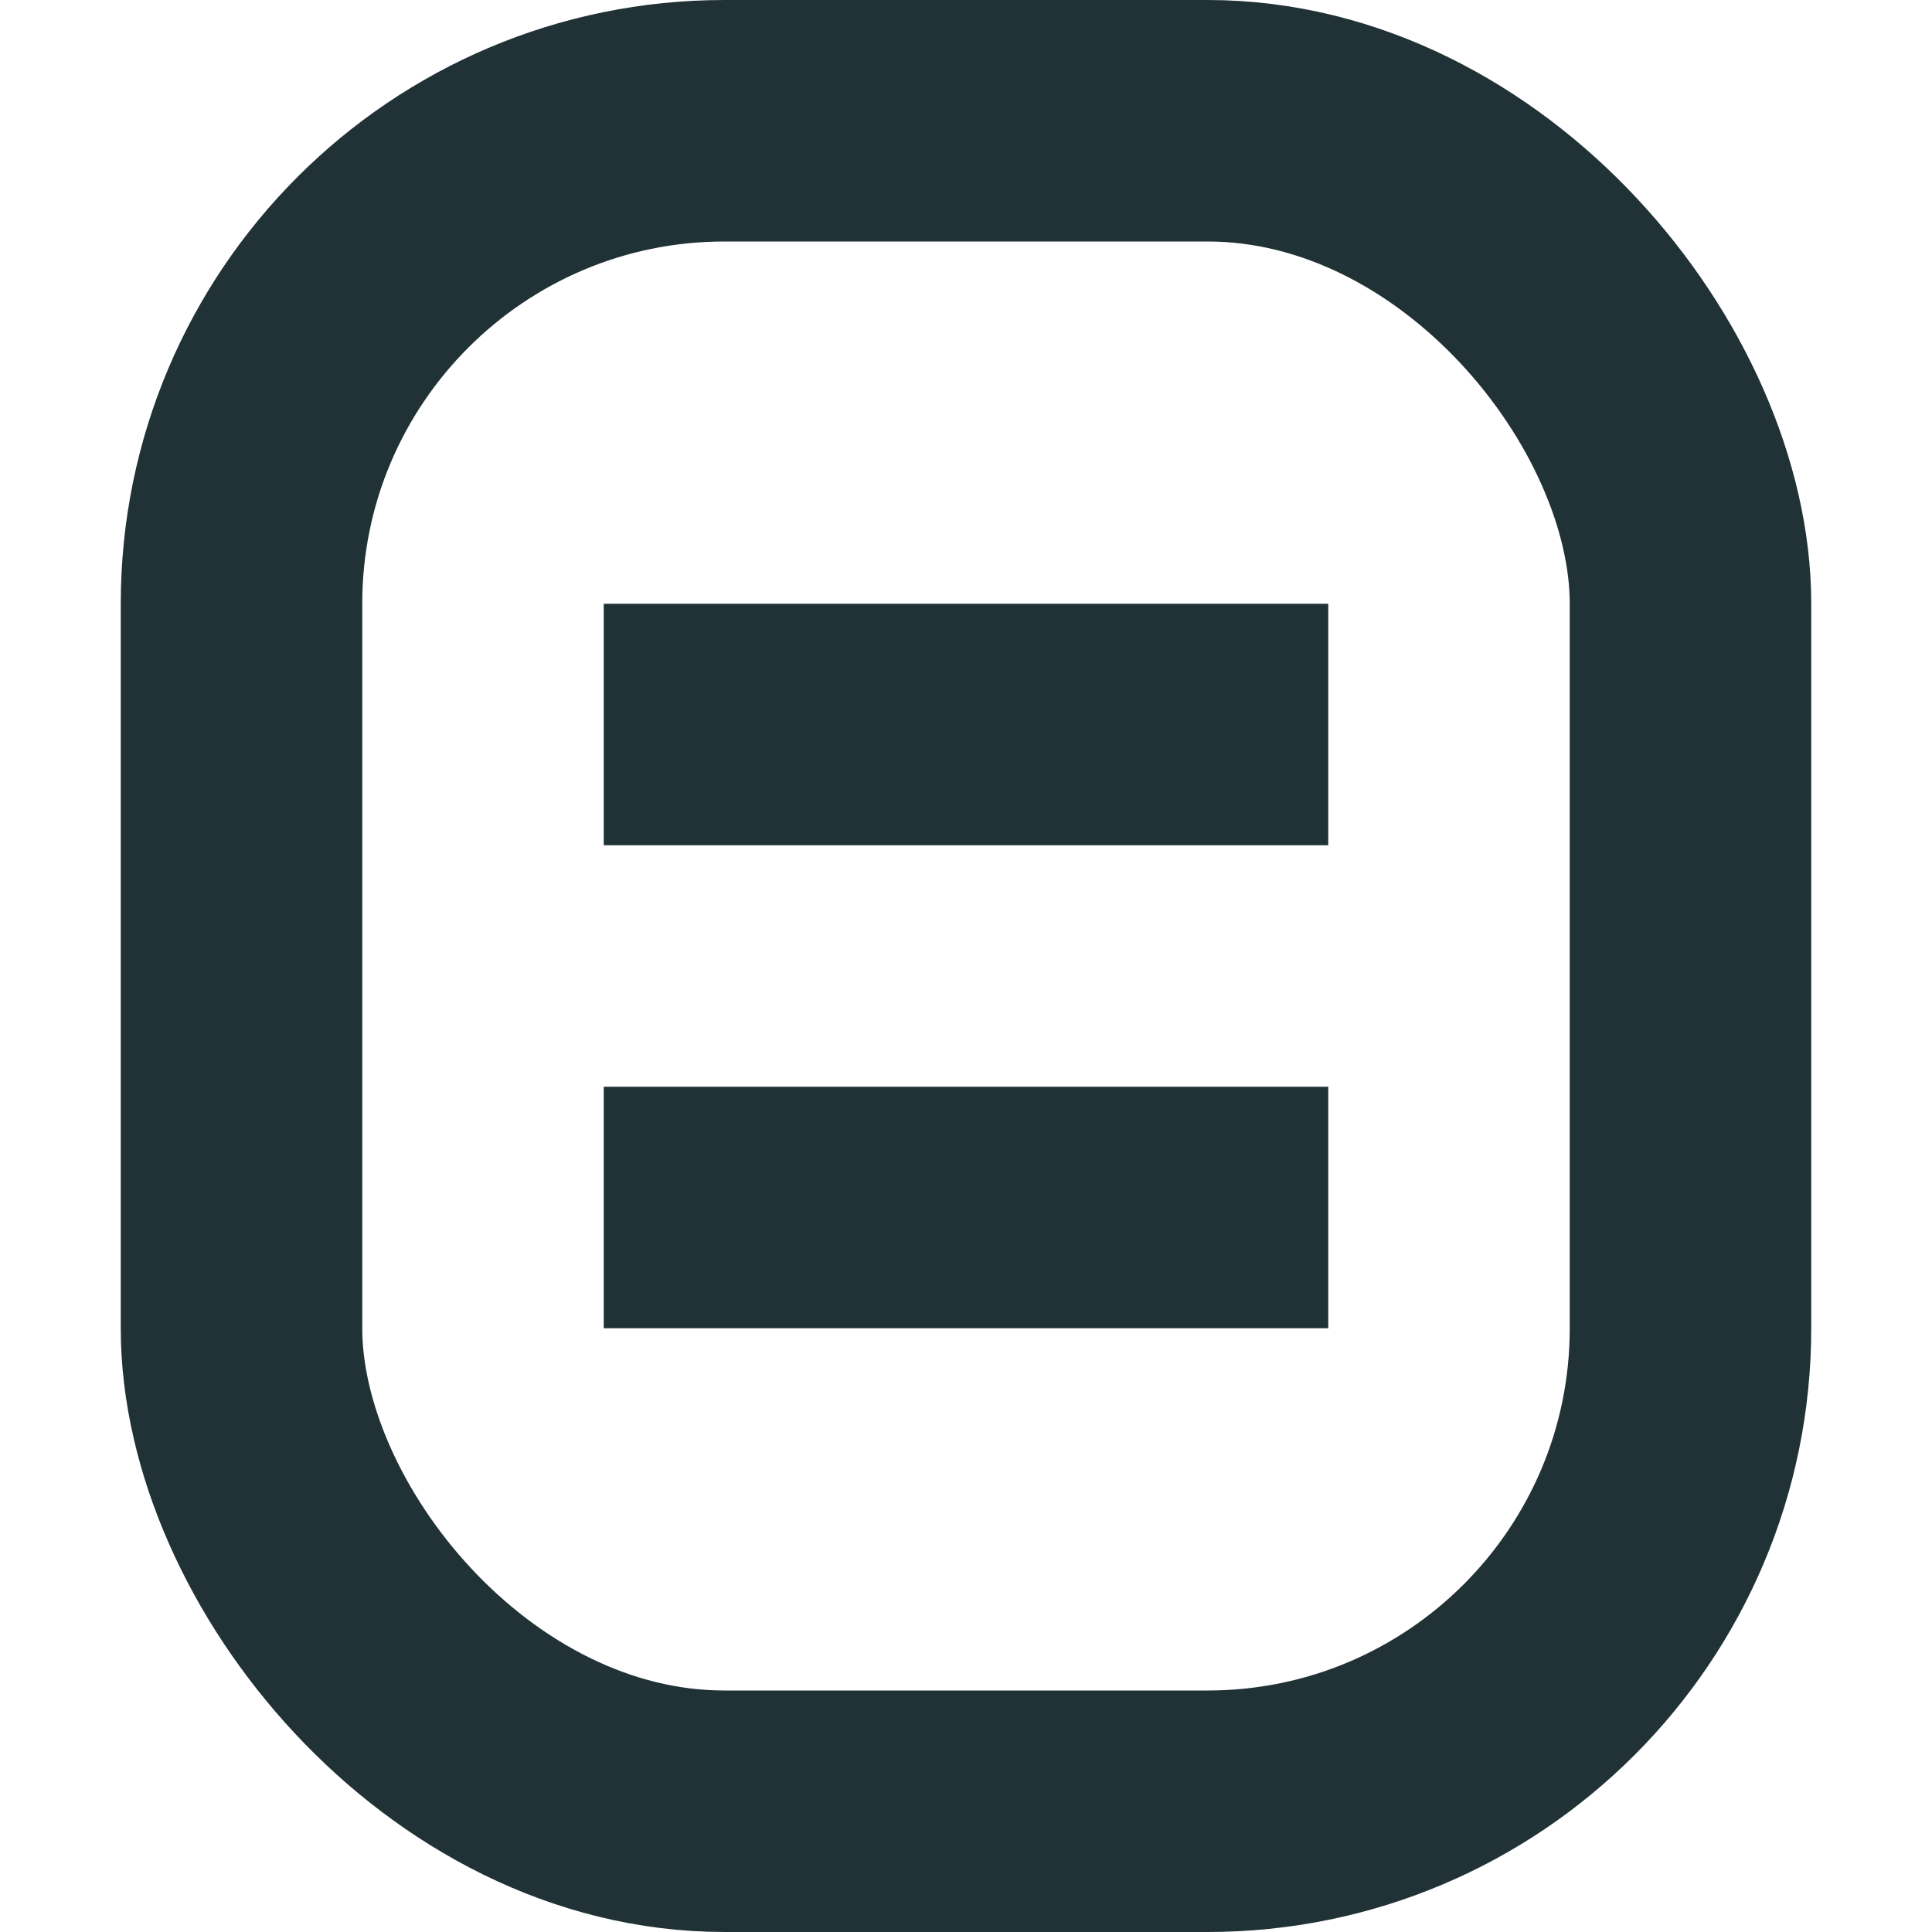 <svg height="16" viewBox="0 0 16 16" width="16" xmlns="http://www.w3.org/2000/svg"><g fill="none" fill-rule="evenodd"><rect height="14" rx="4" stroke="#203236" stroke-width="2" width="12" x="2" y="1"/><g fill="#203236"><path d="m5 5h6v2h-6z"/><path d="m5 9h6v2h-6z"/></g></g></svg>